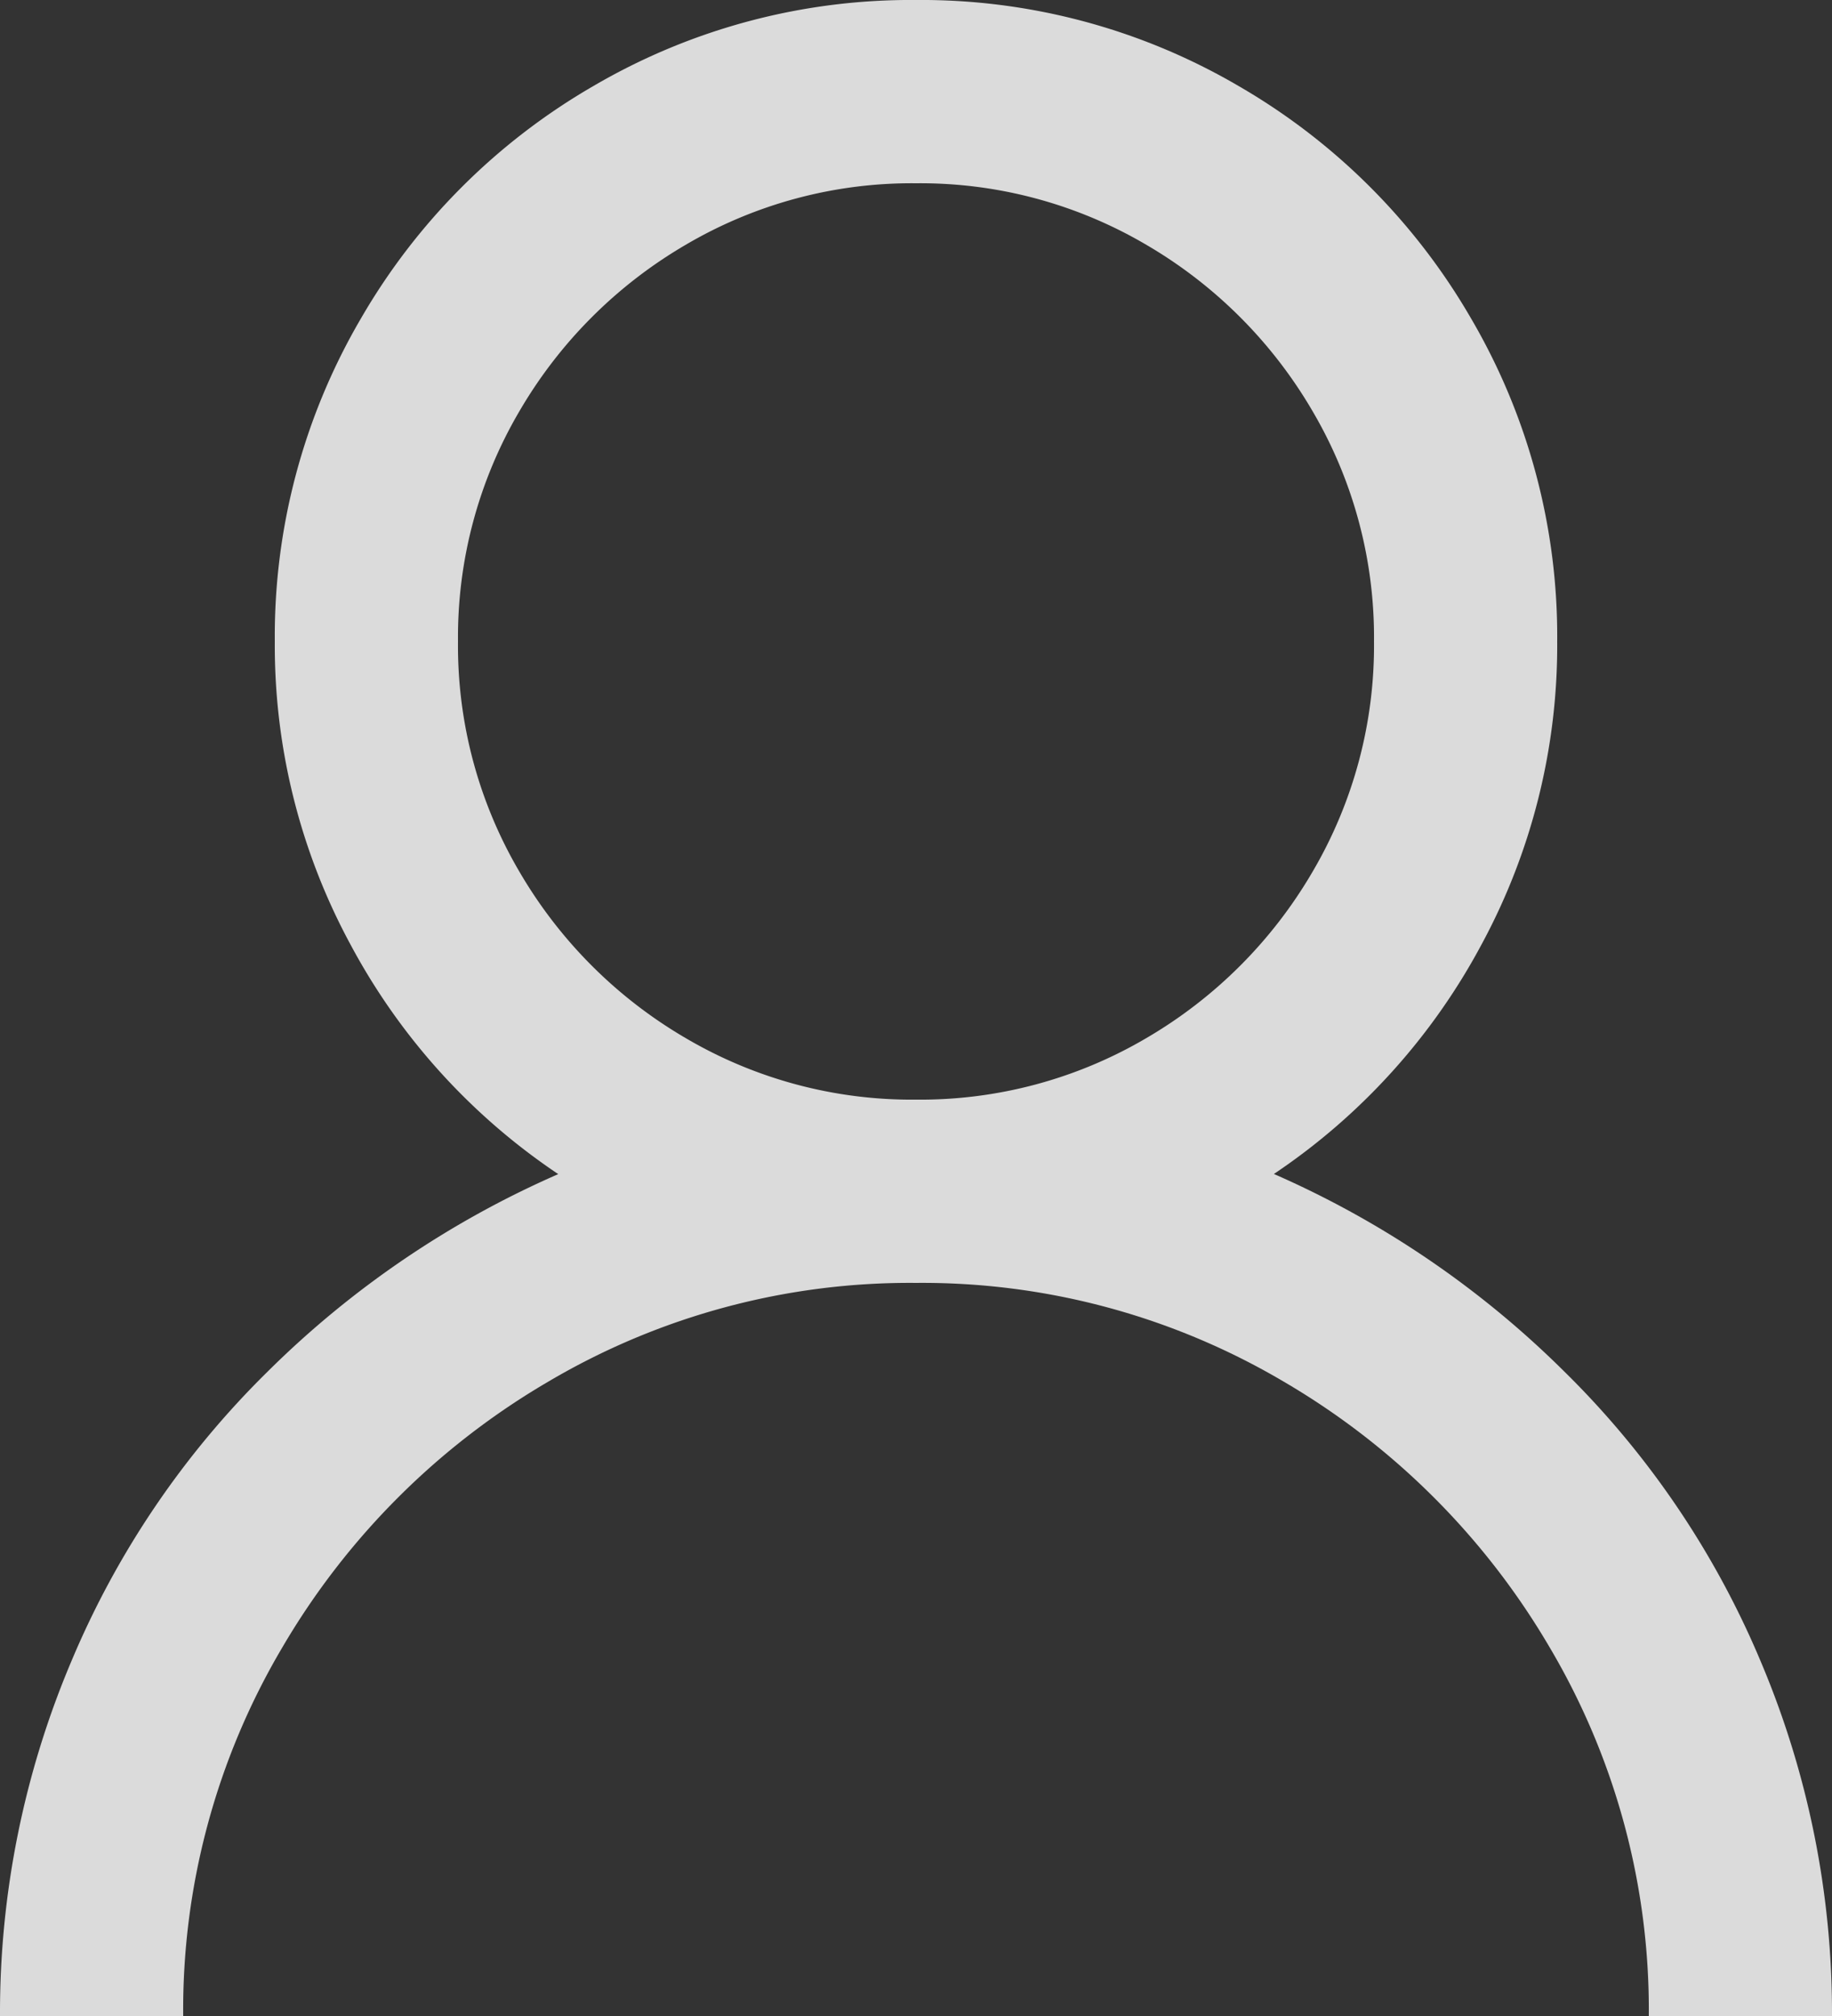 <svg xmlns="http://www.w3.org/2000/svg" width="12.5" height="13.75" viewBox="0 0 12.5 13.75">
  <rect x="0" y="0" width="12.5" height="13.75" fill="#333333" stroke="none"/>
  <path id="Path_20489" data-name="Path 20489" d="M10-14.375a4.288,4.288,0,0,0-2.2.586A4.341,4.341,0,0,0,6.211-12.2,4.288,4.288,0,0,0,5.625-10a4.284,4.284,0,0,0,.518,2.07A4.354,4.354,0,0,0,7.559-6.367,6.524,6.524,0,0,0,5.576-5.02,6.054,6.054,0,0,0,4.238-3.047,6.145,6.145,0,0,0,3.75-.625H5a4.85,4.85,0,0,1,.674-2.51A5.06,5.06,0,0,1,7.49-4.951,4.85,4.85,0,0,1,10-5.625a4.85,4.85,0,0,1,2.51.674,5.06,5.06,0,0,1,1.816,1.816A4.85,4.85,0,0,1,15-.625h1.25a6.145,6.145,0,0,0-.488-2.422A6.054,6.054,0,0,0,14.424-5.02a6.524,6.524,0,0,0-1.982-1.348A4.354,4.354,0,0,0,13.857-7.93,4.284,4.284,0,0,0,14.375-10a4.288,4.288,0,0,0-.586-2.2A4.341,4.341,0,0,0,12.2-13.789,4.288,4.288,0,0,0,10-14.375Zm0,1.25a3.041,3.041,0,0,1,1.572.42,3.149,3.149,0,0,1,1.133,1.133A3.041,3.041,0,0,1,13.125-10a3.041,3.041,0,0,1-.42,1.572,3.149,3.149,0,0,1-1.133,1.133A3.041,3.041,0,0,1,10-6.875a3.041,3.041,0,0,1-1.572-.42A3.149,3.149,0,0,1,7.295-8.428,3.041,3.041,0,0,1,6.875-10a3.041,3.041,0,0,1,.42-1.572,3.149,3.149,0,0,1,1.133-1.133A3.041,3.041,0,0,1,10-13.125Z" transform="translate(-3.75 14.375)" fill="rgba(250,250,250,0.97)" opacity="0.87"/>
</svg>
